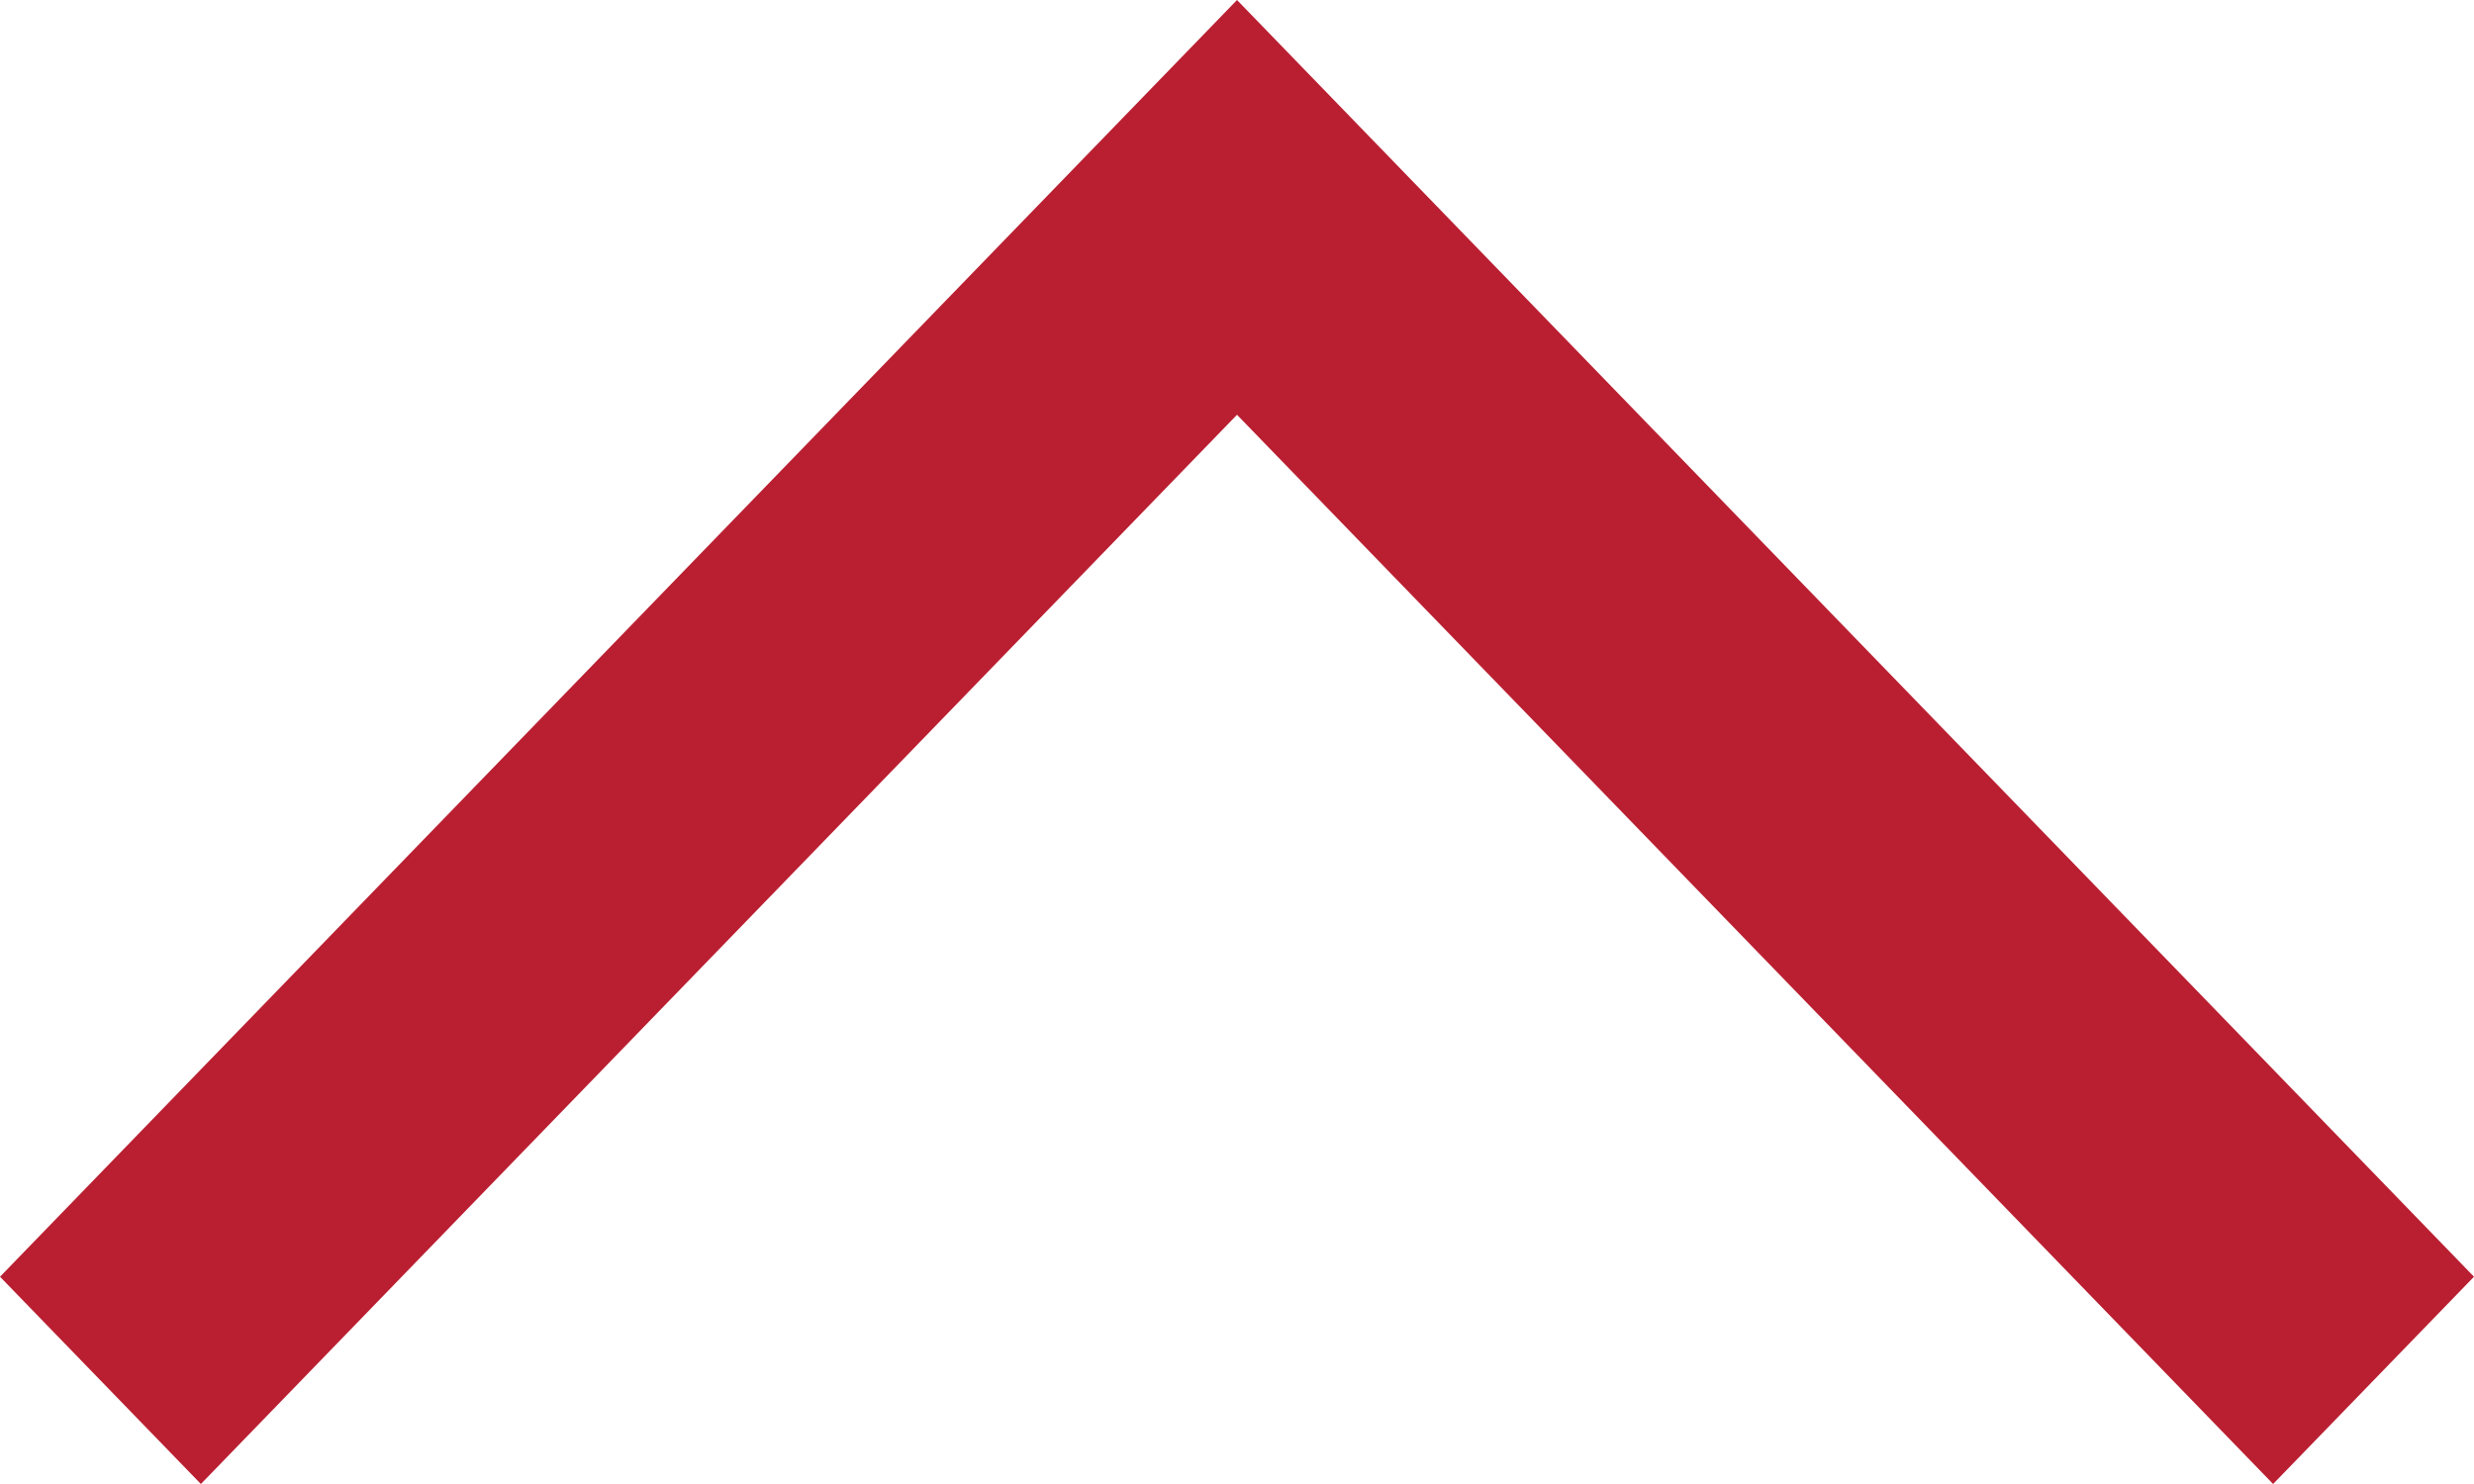 <svg id="Page-1" xmlns="http://www.w3.org/2000/svg" width="10" height="6" viewBox="0 0 10 6">
  <g id="Homepage-1" transform="translate(-1251 -13)">
    <g id="nav">
      <g id="Group-29" transform="translate(1180 8)">
        <g id="icon-3" transform="translate(71 5)">
          <path id="icon" d="M.812,6,0,5.162,5,0l5,5.162L9.188,6,5,1.677Z" fill="#ba1f31"/>
        </g>
      </g>
    </g>
  </g>
</svg>
